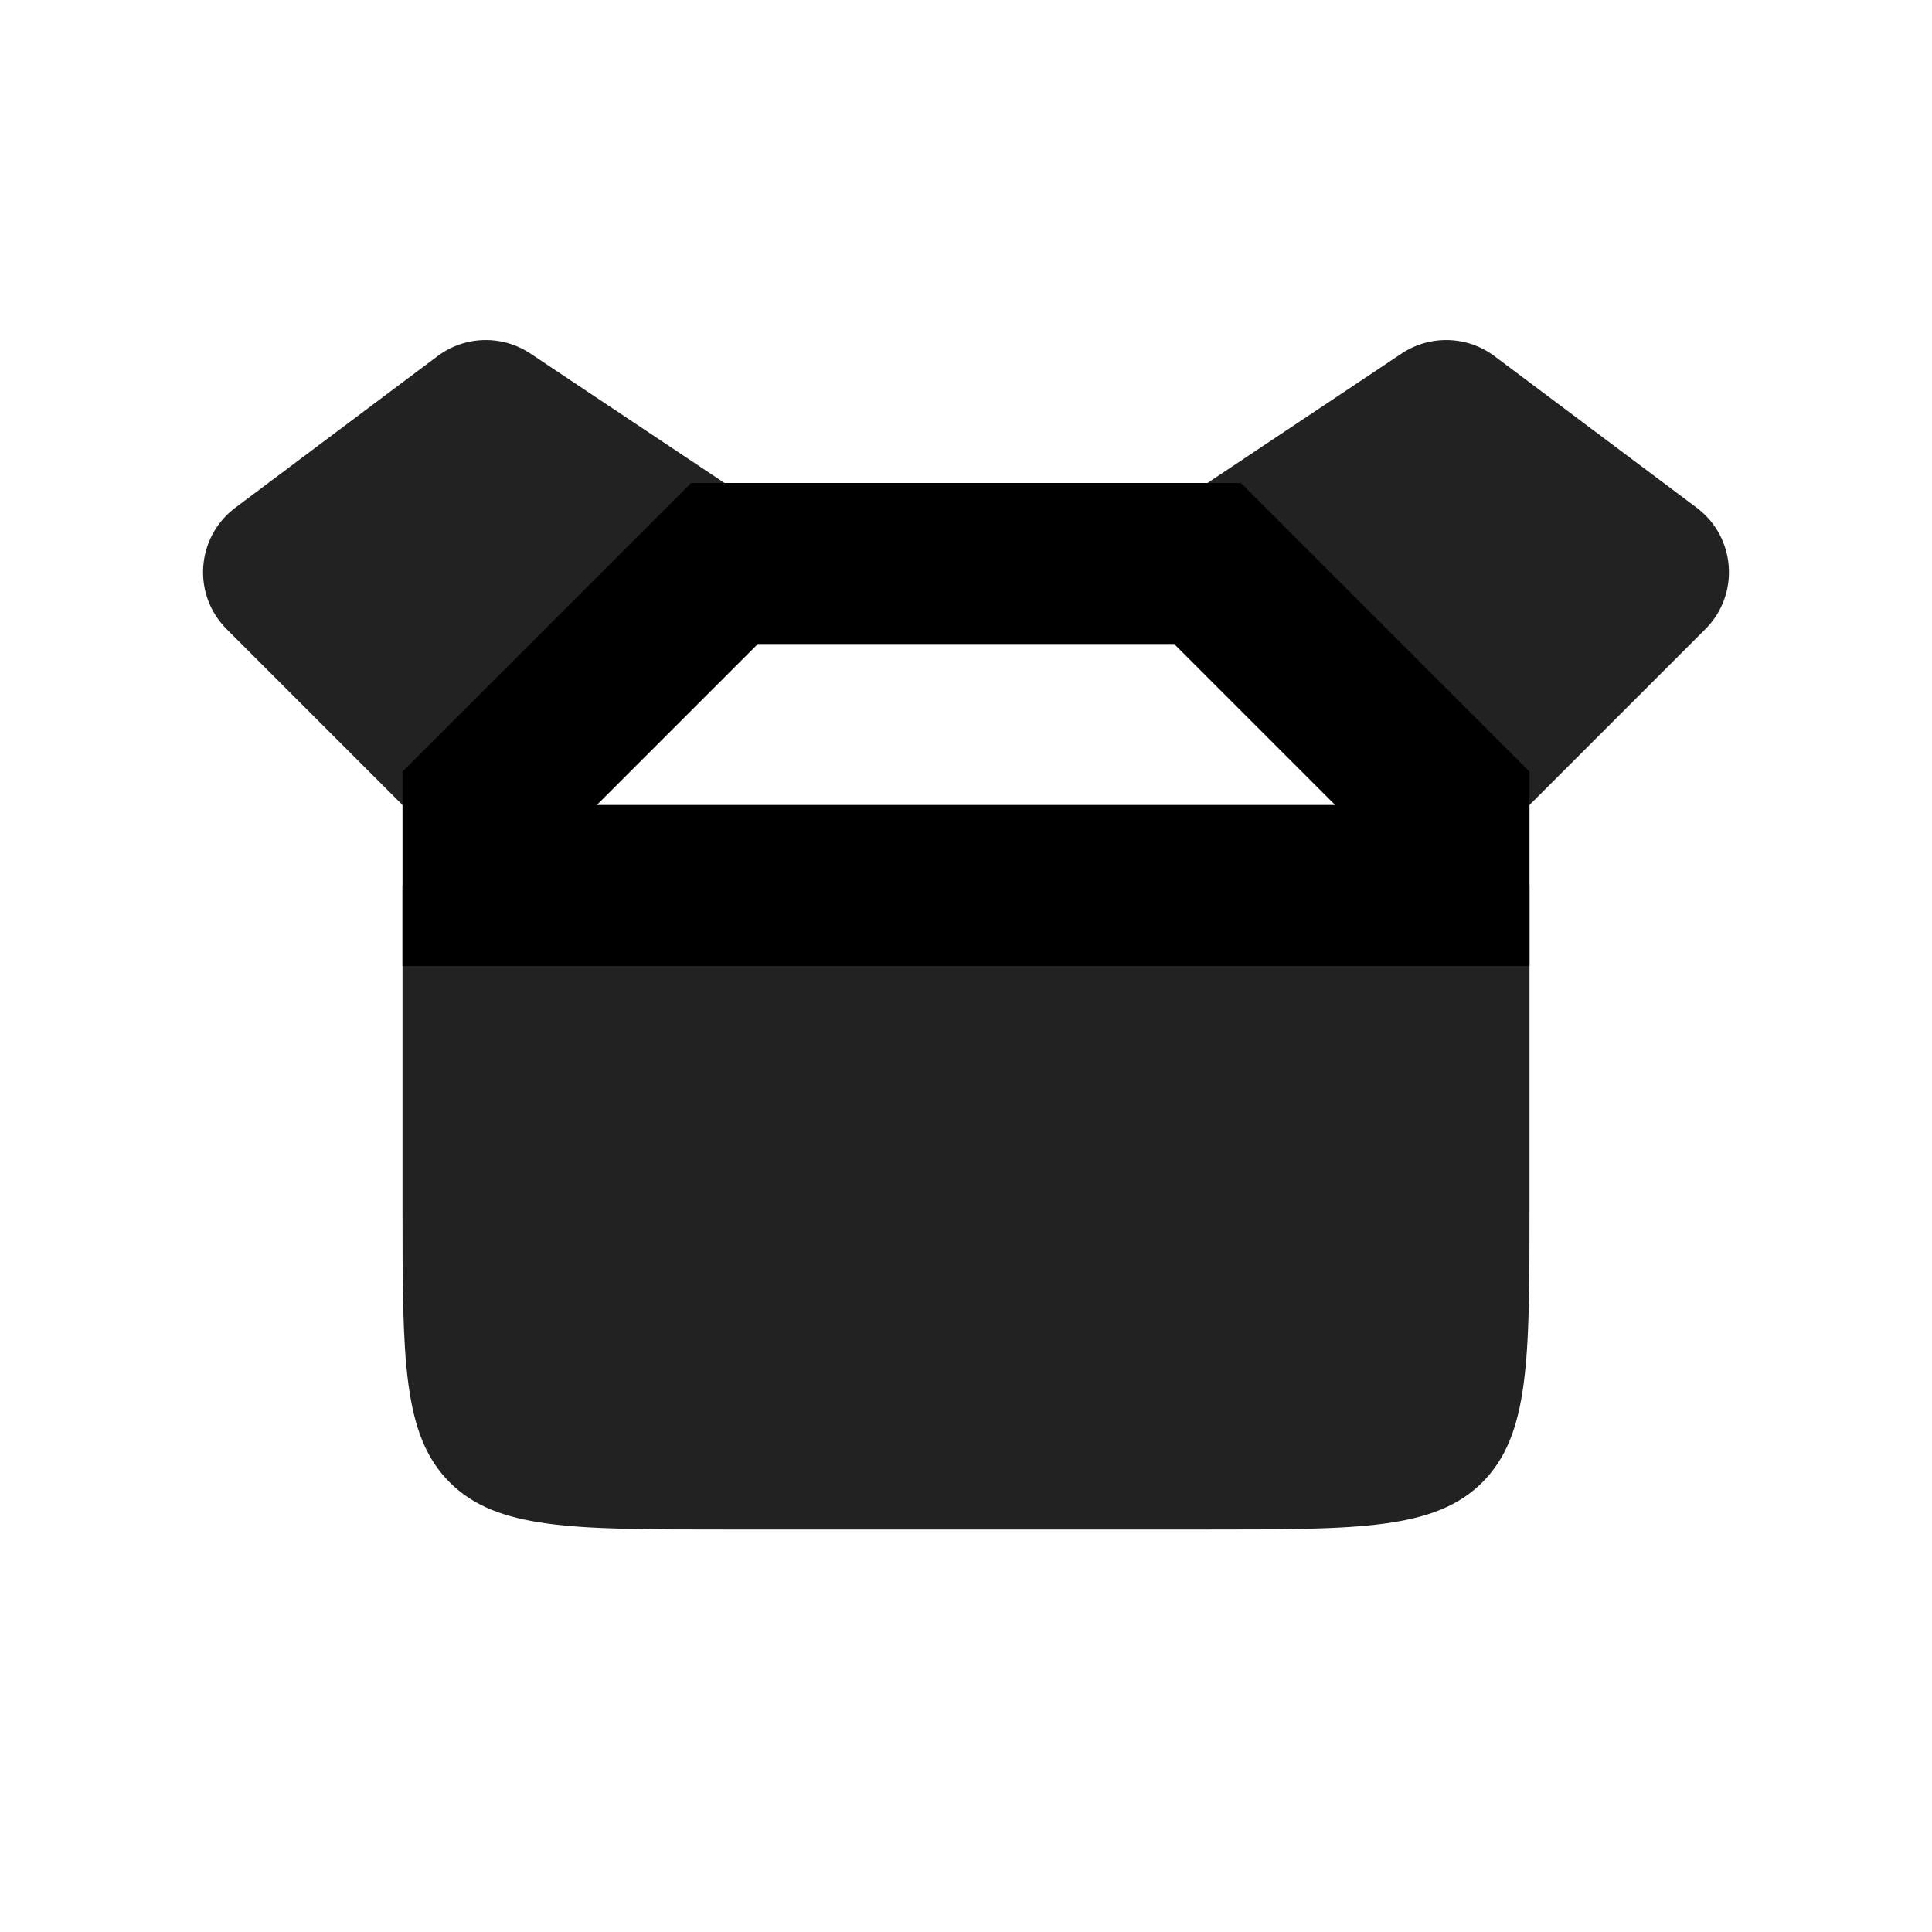 <svg width="24" height="24" viewBox="0 0 24 24" fill="none" xmlns="http://www.w3.org/2000/svg">
<path d="M5 11H19V15C19 16.886 19 17.828 18.414 18.414C17.828 19 16.886 19 15 19H9C7.114 19 6.172 19 5.586 18.414C5 17.828 5 16.886 5 15V11Z" fill="#222222"/>
<path d="M2.815 7.815L5 10L9 6L6.589 4.392C6.236 4.157 5.773 4.17 5.434 4.425L2.922 6.308C2.436 6.673 2.385 7.385 2.815 7.815Z" fill="#222222"/>
<path d="M21.185 7.815L19 10L15 6L17.411 4.392C17.764 4.157 18.227 4.17 18.566 4.425L21.078 6.308C21.564 6.673 21.615 7.385 21.185 7.815Z" fill="#222222"/>
<path d="M18 10V11H6V10L9 7H15L18 10Z" stroke="currentColor" stroke-width="2" stroke-linecap="round"/>
</svg>
